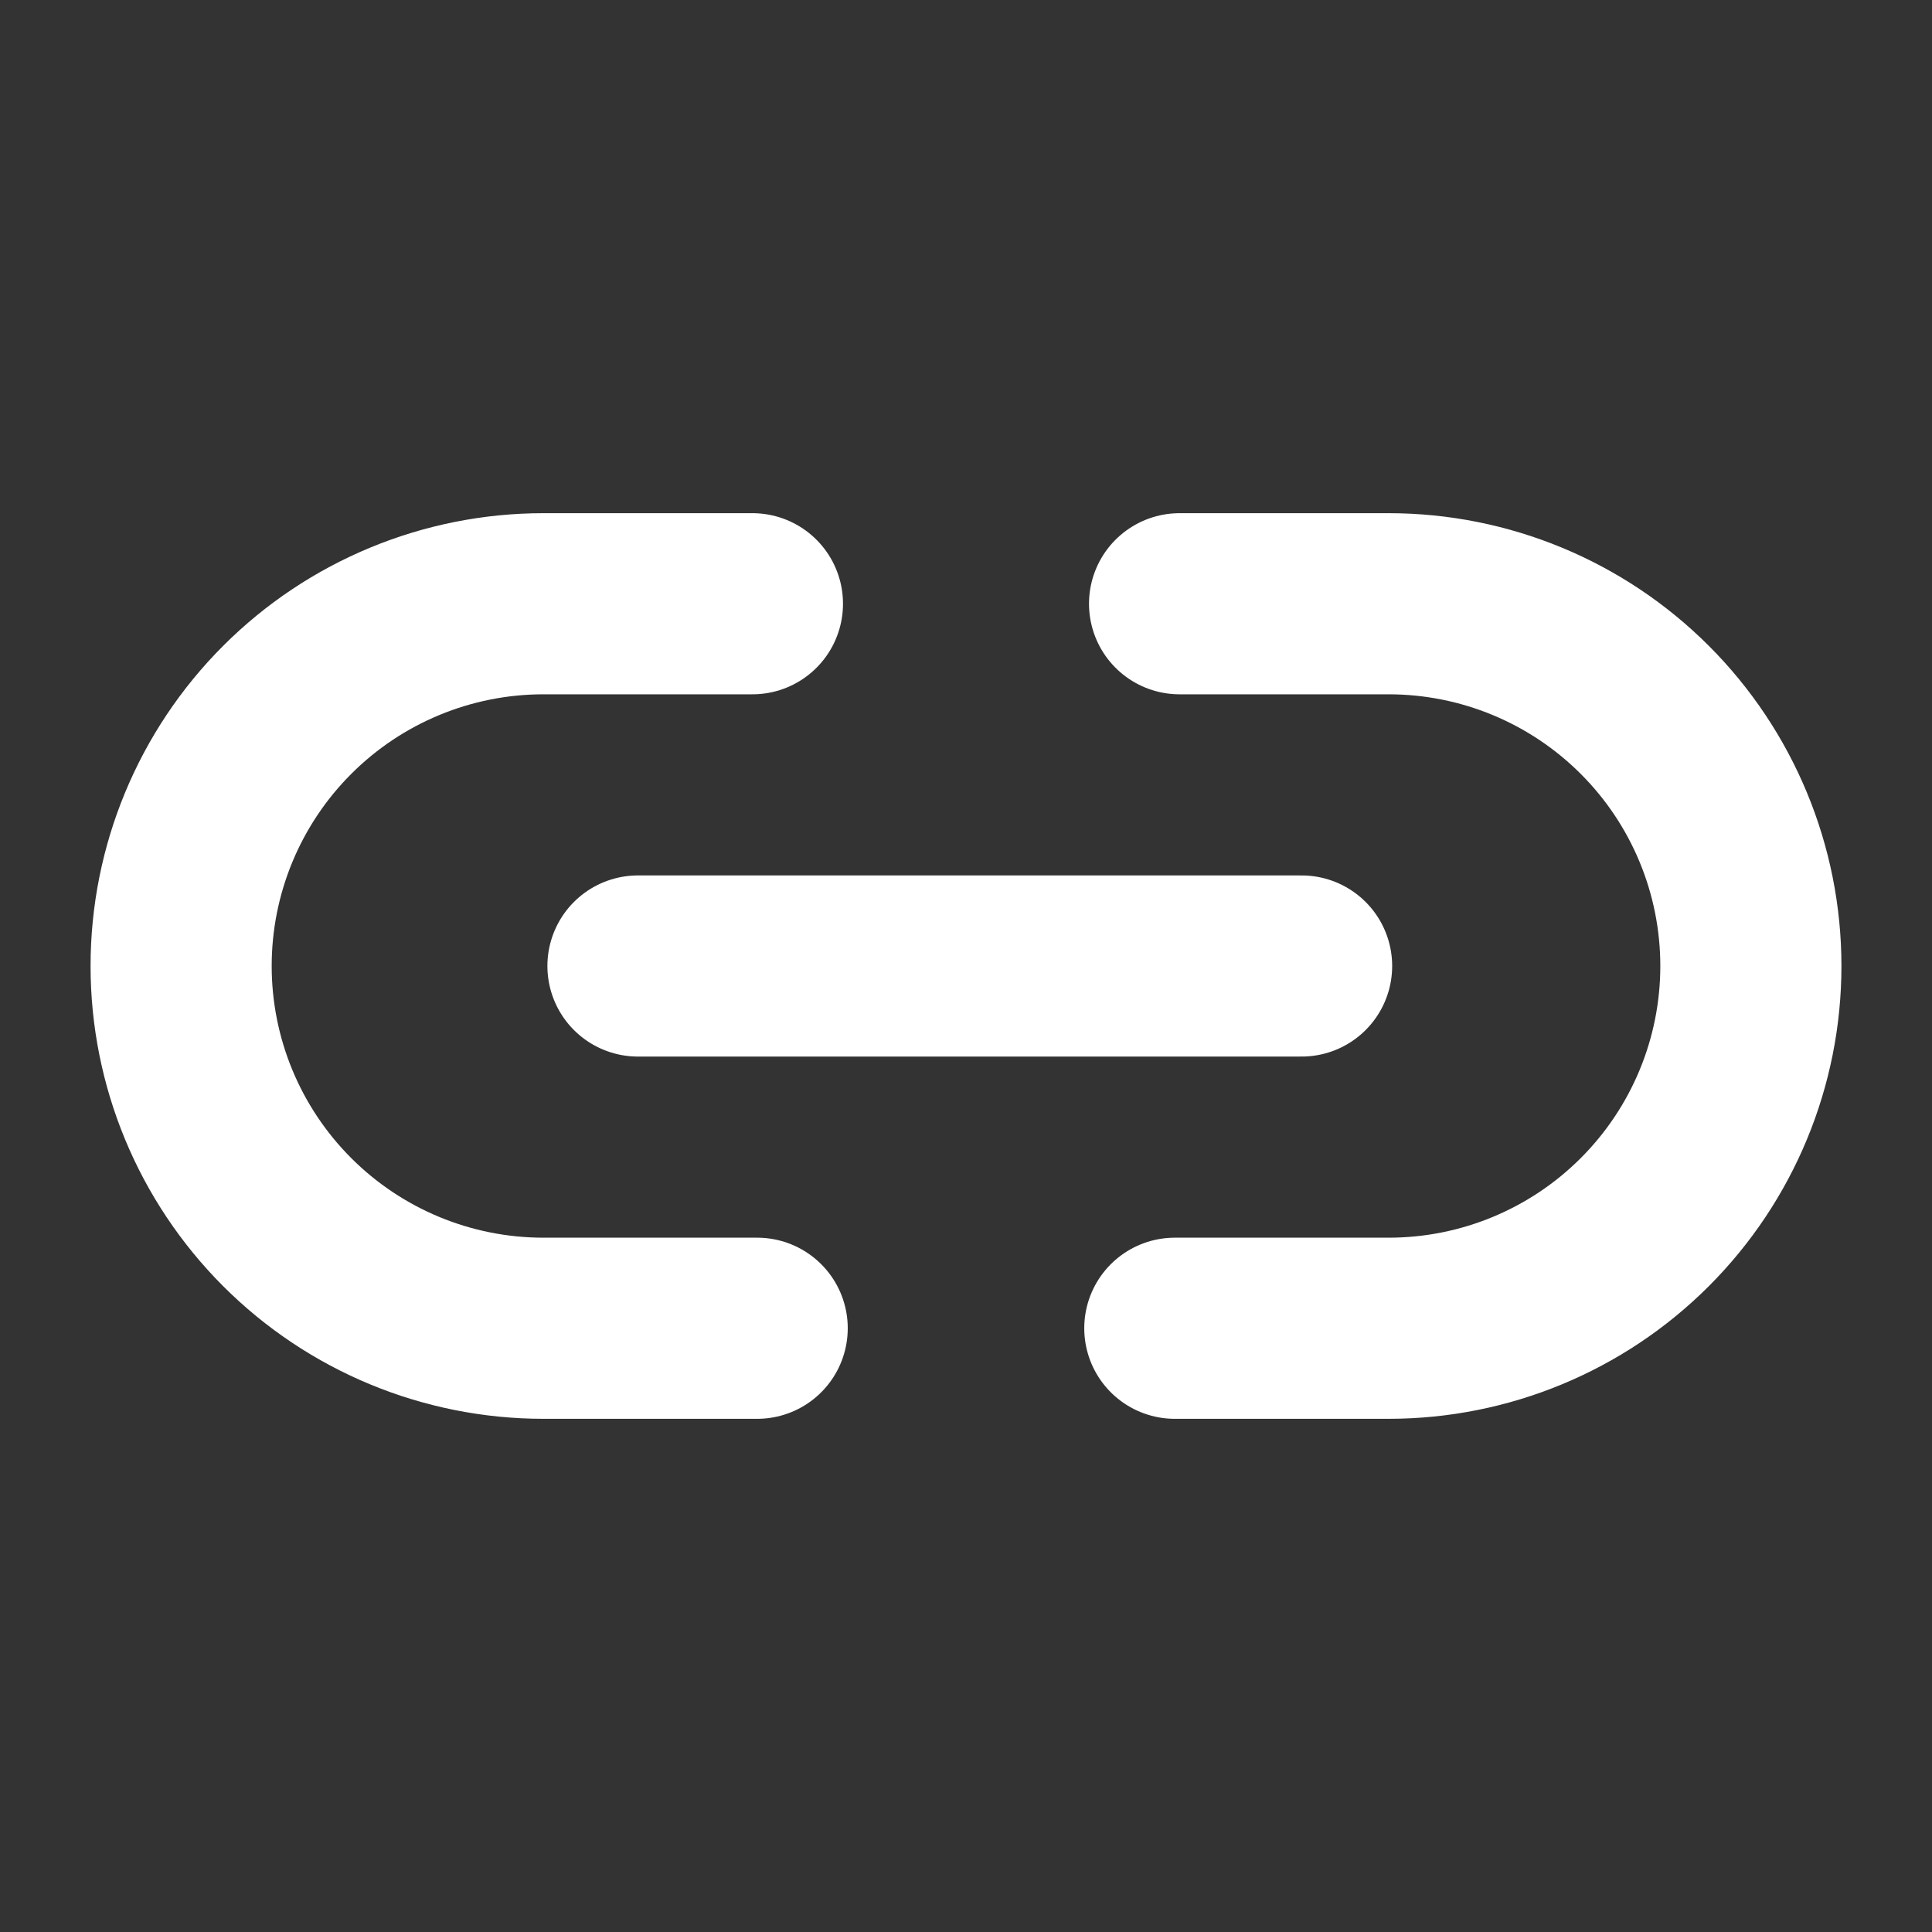 <svg width="24" height="24" viewBox="0 0 24 24" fill="none" xmlns="http://www.w3.org/2000/svg">
<rect x="0" y="0" width="24" height="24" fill="#333333" stroke="none"/>
<path d="M9.406 16.5H6.75C5.557 16.5 4.412 16.026 3.568 15.182C2.724 14.338 2.25 13.194 2.25 12C2.25 10.806 2.724 9.662 3.568 8.818C4.412 7.974 5.557 7.5 6.75 7.5H9.347M14.653 7.5H17.25C18.444 7.5 19.588 7.974 20.432 8.818C21.276 9.662 21.75 10.806 21.75 12C21.75 13.194 21.276 14.338 20.432 15.182C19.588 16.026 18.444 16.5 17.25 16.5H14.594M7.925 12H16.169" stroke="white" stroke-width="2.25" stroke-linecap="round" stroke-linejoin="round"/>
</svg>
